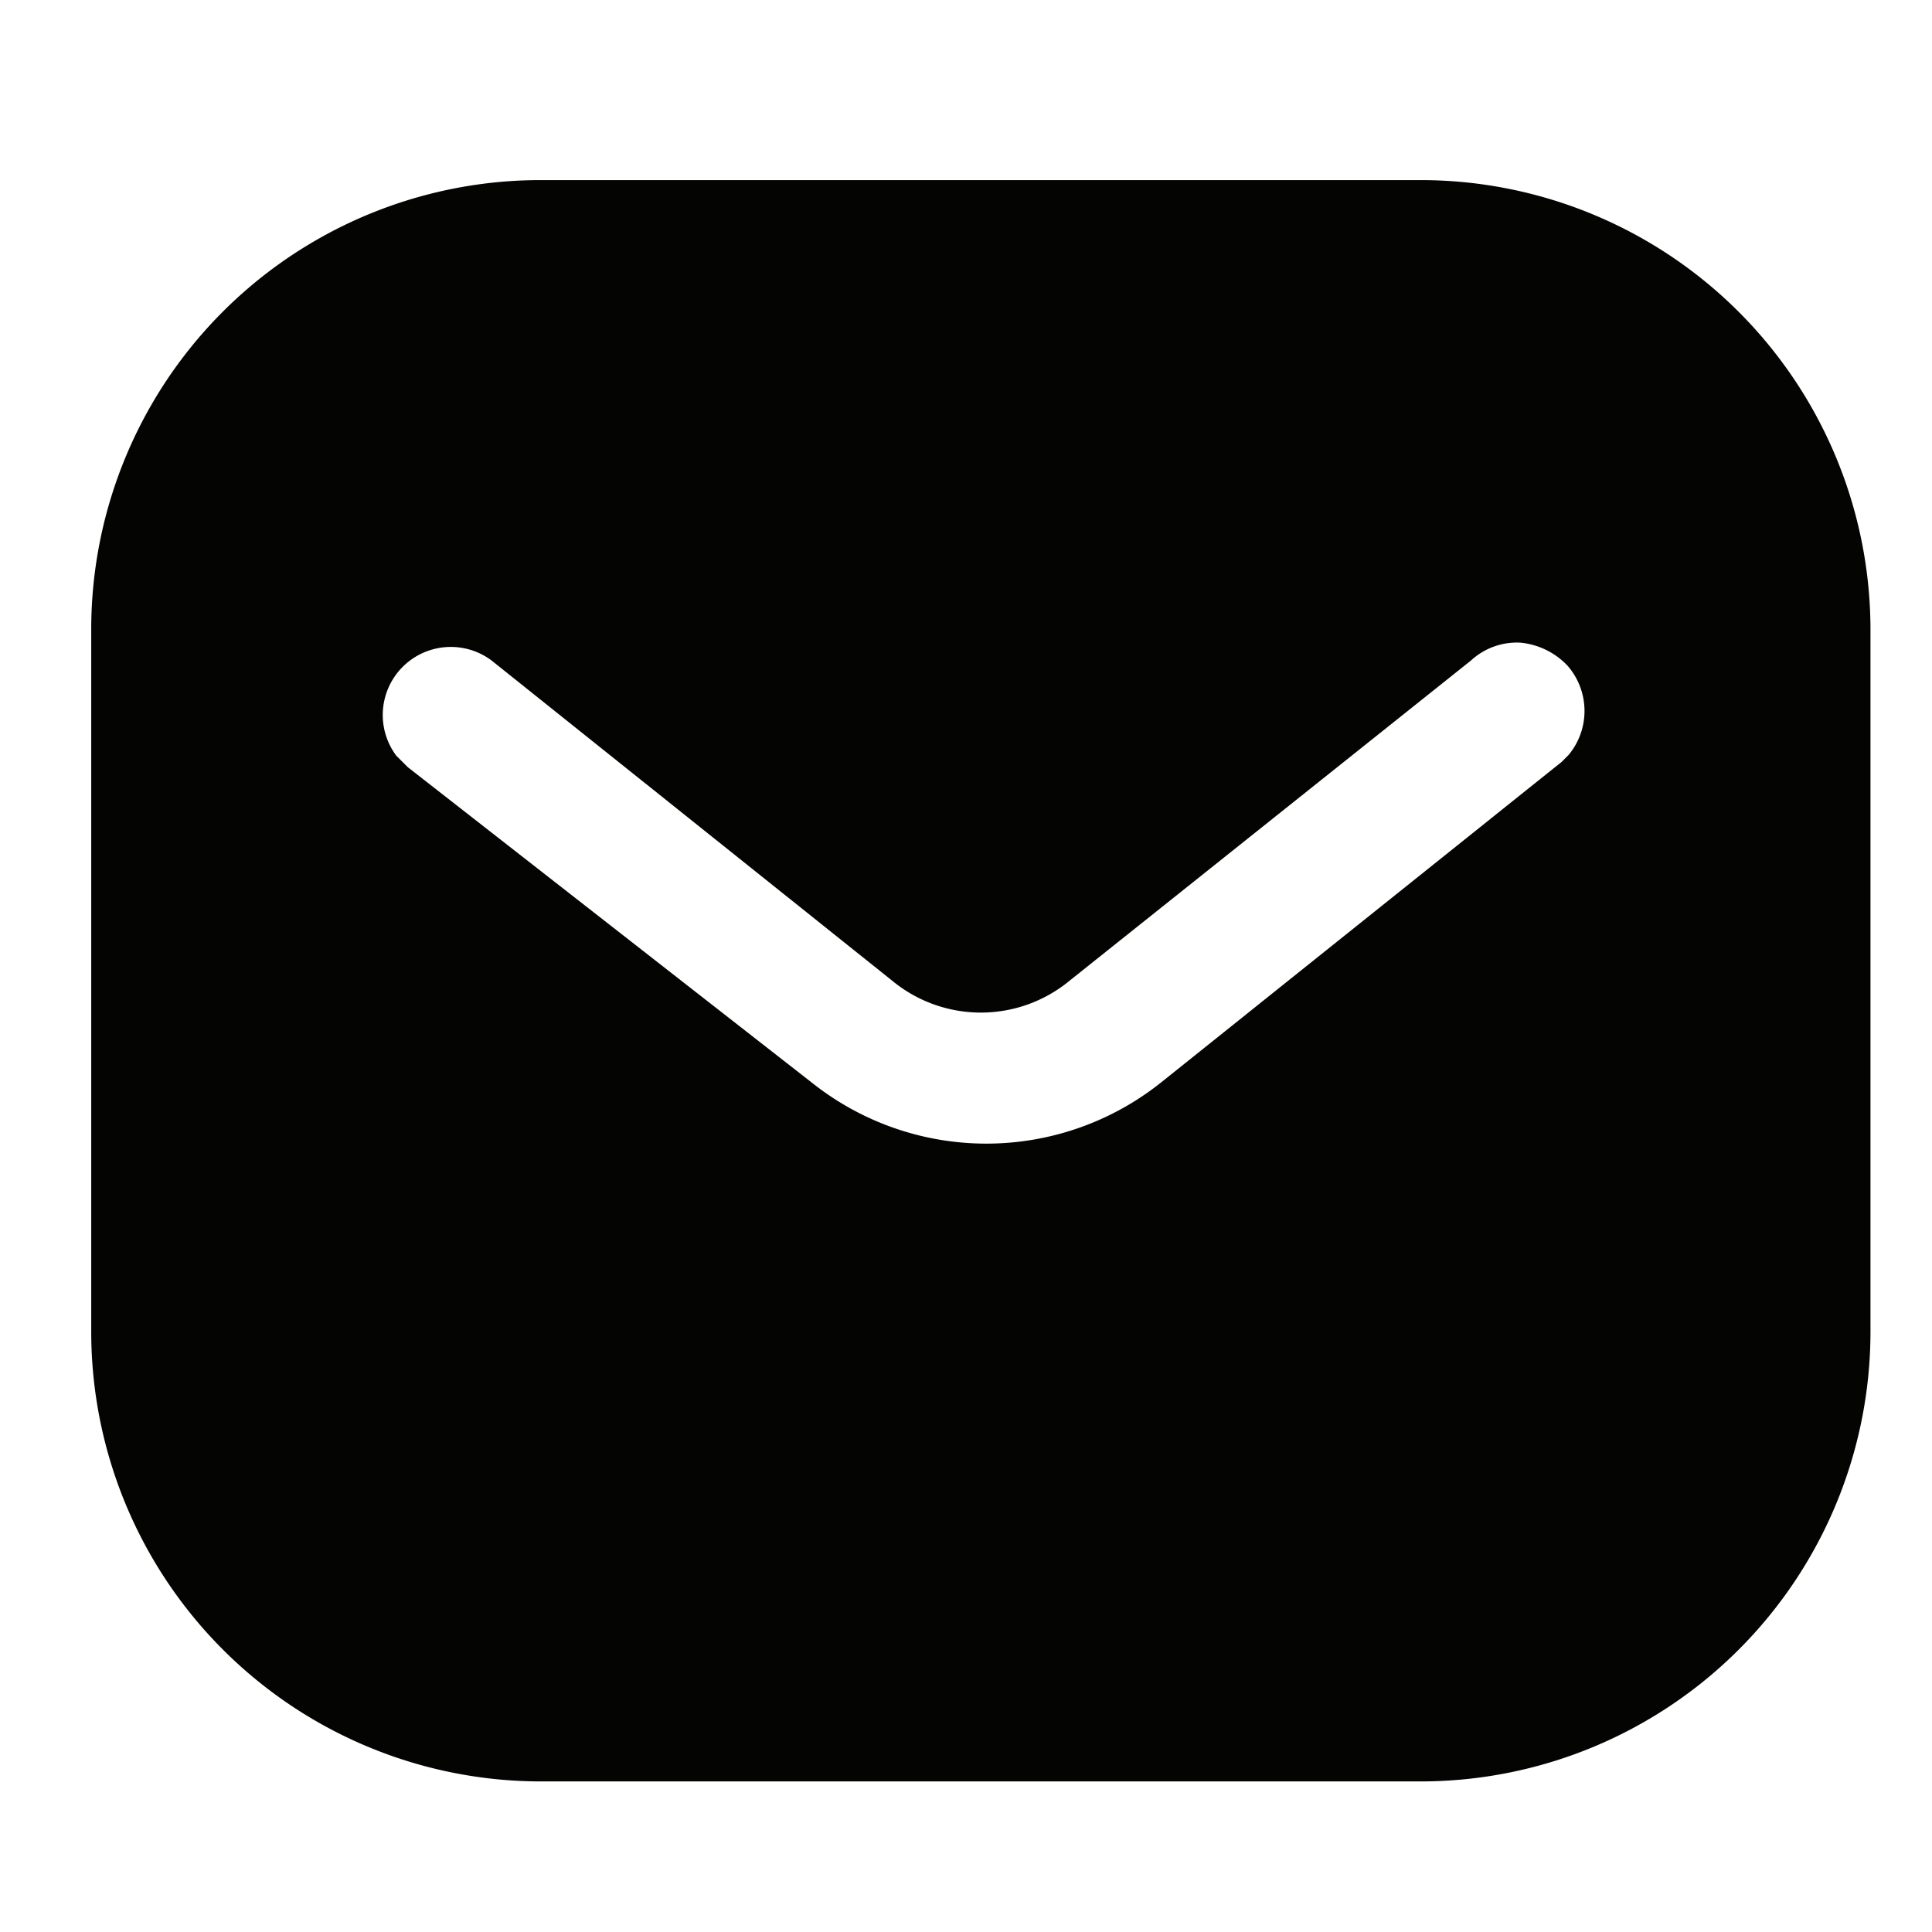 <svg xmlns="http://www.w3.org/2000/svg" width="32" height="32" viewBox="0 0 32 32">
  <g id="Group_59953" data-name="Group 59953" transform="translate(-13495 920)">
    <rect id="Rectangle_16284" data-name="Rectangle 16284" width="32" height="32" transform="translate(13495 -920)" fill="none"/>
    <g id="Iconly_Bold_Message" data-name="Iconly/Bold/Message" transform="translate(13496.511 -917.017)">
      <g id="Message">
        <path id="Path_17218" data-name="Path 17218" d="M22.013,0A7.451,7.451,0,0,1,29.47,7.441h0V19.082a7.452,7.452,0,0,1-7.457,7.441H7.456A7.451,7.451,0,0,1,0,19.082H0V7.441A7.442,7.442,0,0,1,7.456,0H22.013Zm1.667,7.662a1.12,1.12,0,0,0-.827.295h0l-6.644,5.3a2.308,2.308,0,0,1-2.947,0h0l-6.631-5.3A1.127,1.127,0,0,0,5.053,9.534h0l.193.192,6.7,5.231a4.64,4.64,0,0,0,5.76,0h0l6.647-5.319.118-.118a1.14,1.14,0,0,0-.016-1.474A1.239,1.239,0,0,0,23.679,7.662Z" fill="#040403"/>
      </g>
    </g>
  </g>
</svg>
